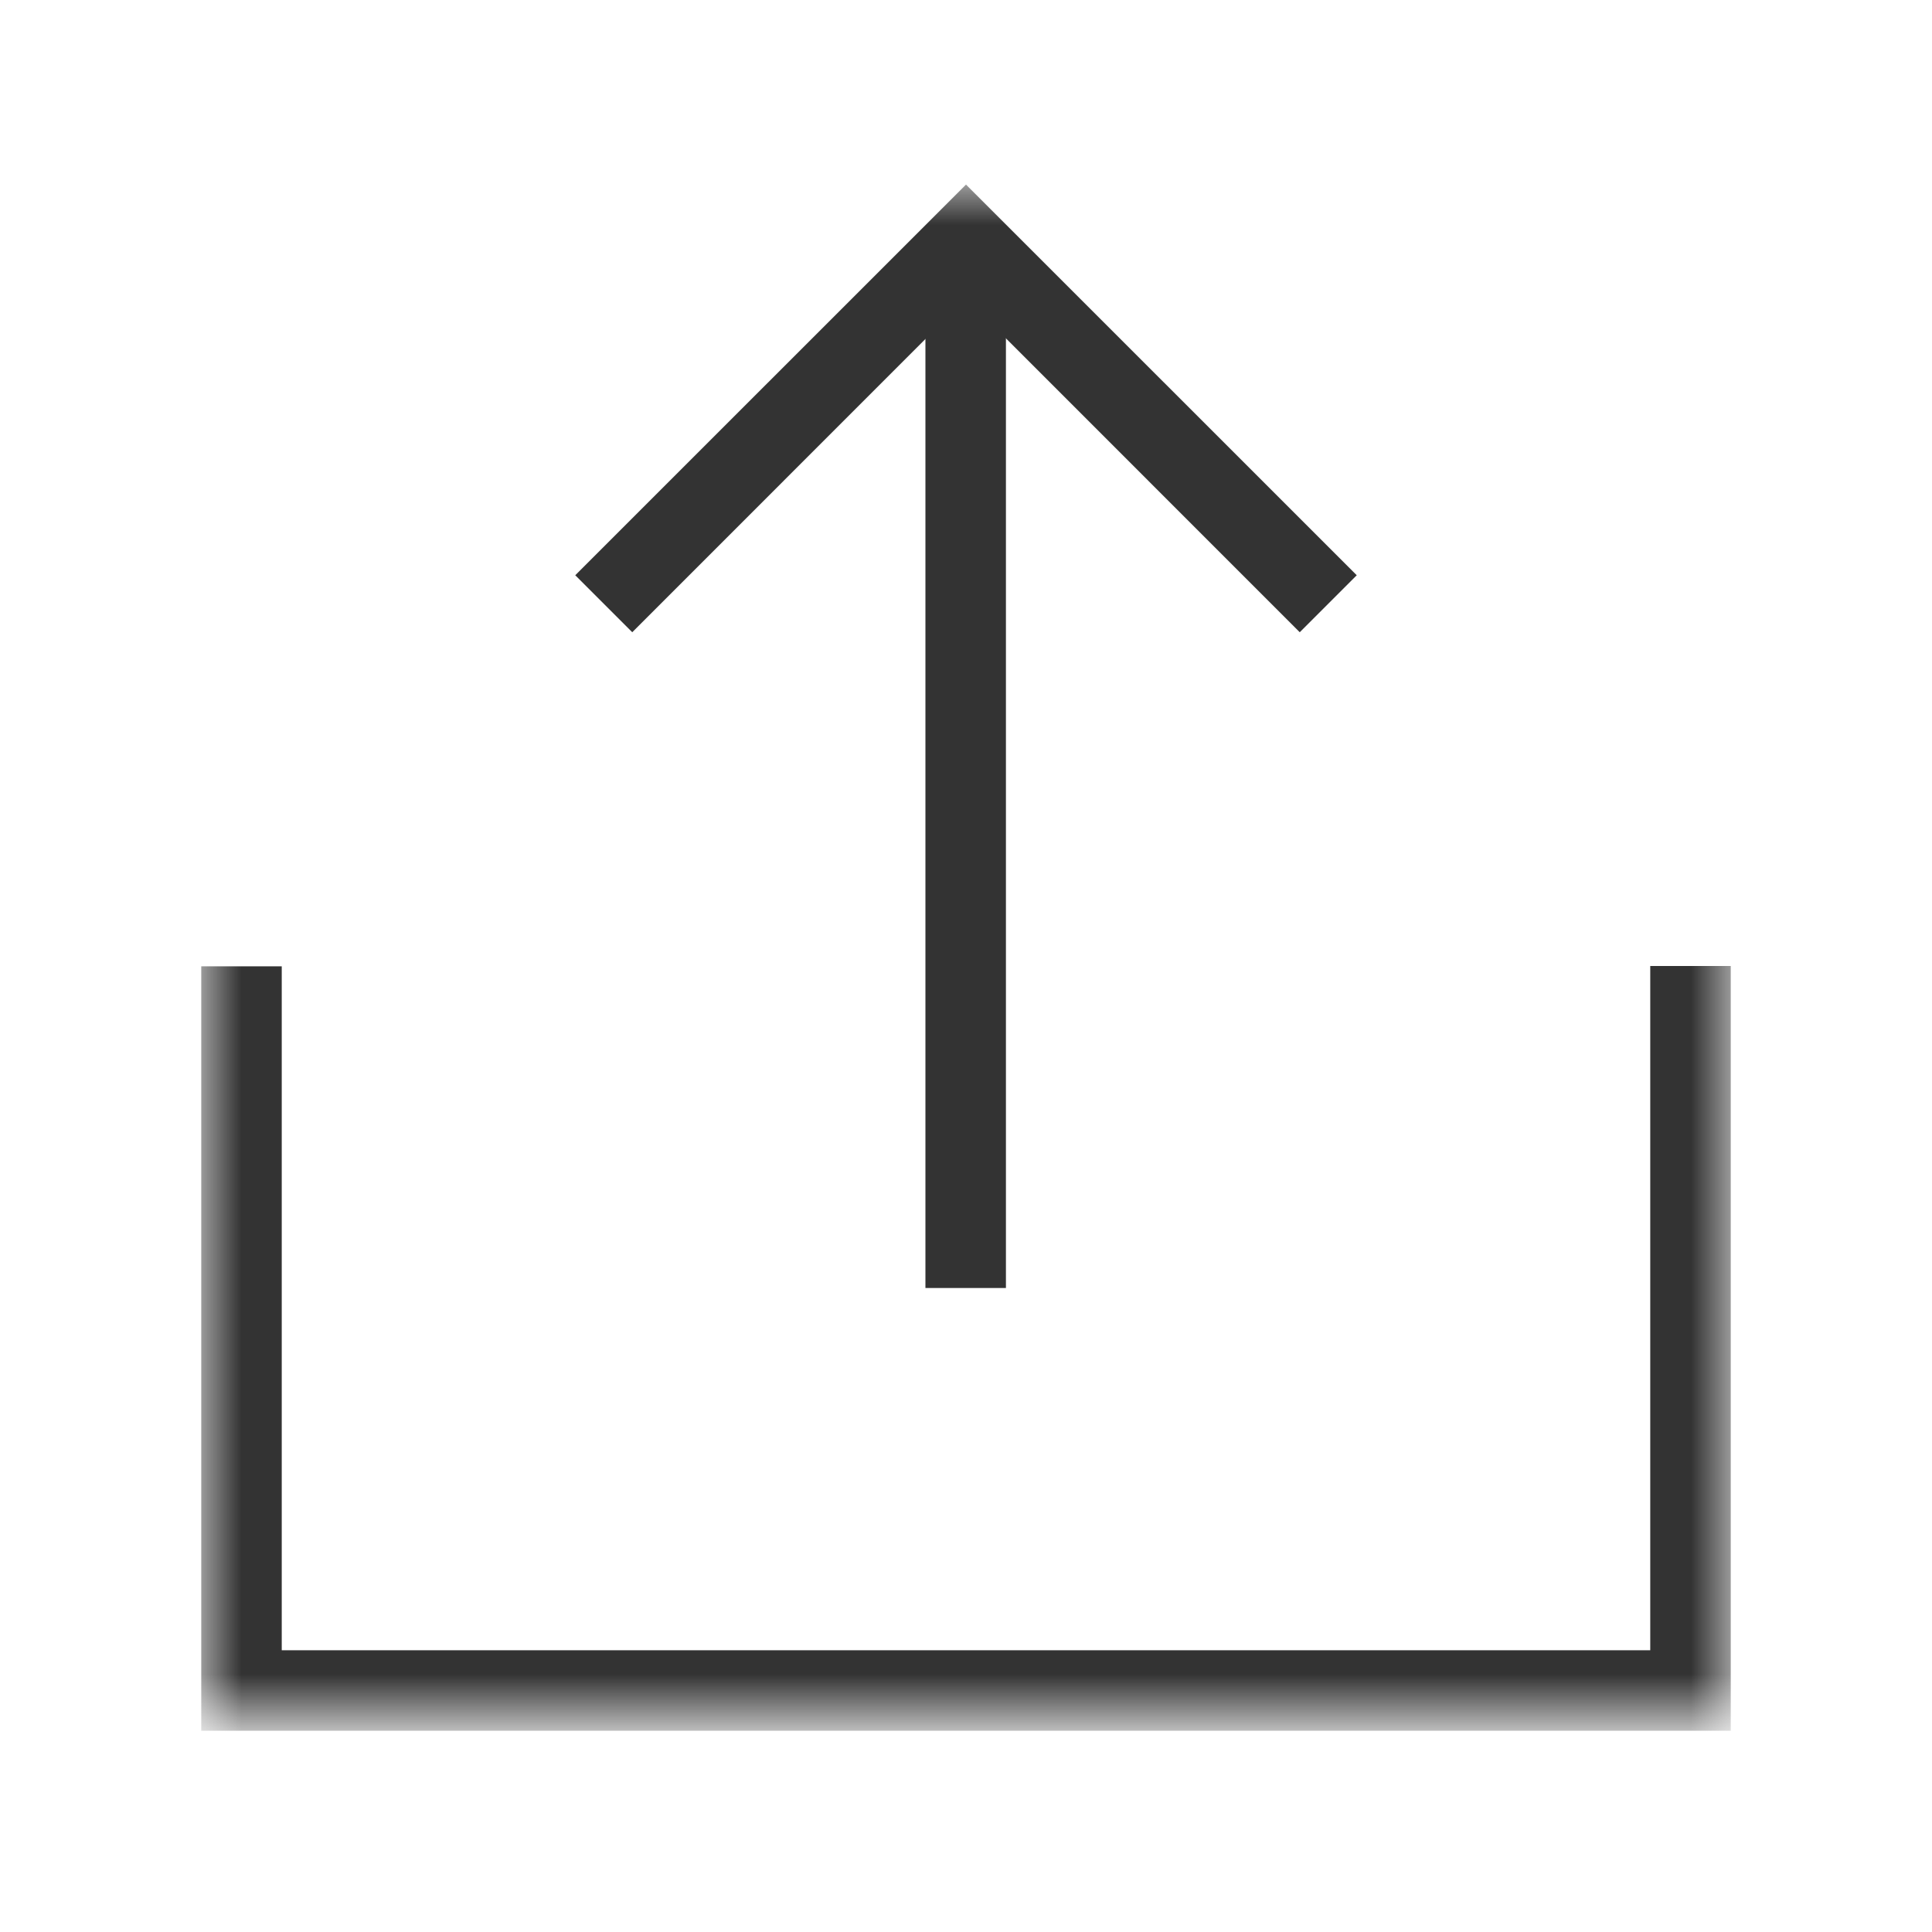 <?xml version="1.0" encoding="iso-8859-1"?>
<svg version="1.1" id="&#x56FE;&#x5C42;_1" xmlns="http://www.w3.org/2000/svg" xmlns:xlink="http://www.w3.org/1999/xlink" x="0px"
	 y="0px" viewBox="0 0 24 24" style="enable-background:new 0 0 24 24;" xml:space="preserve">
<defs>
	<filter id="Adobe_OpacityMaskFilter" filterUnits="userSpaceOnUse" x="2.5" y="2.293" width="19" height="19.207">
		<feColorMatrix  type="matrix" values="1 0 0 0 0  0 1 0 0 0  0 0 1 0 0  0 0 0 1 0"/>
	</filter>
</defs>
<mask maskUnits="userSpaceOnUse" x="2.5" y="2.293" width="19" height="19.207" id="icon-34a812ca7f10b972_00000108283784148156383310000013299419962388831902_">
	<path style="fill:#333333;filter:url(#Adobe_OpacityMaskFilter);" d="M24,0H0v24h24V0z"/>
</mask>
<g style="mask:url(#icon-34a812ca7f10b972_00000108283784148156383310000013299419962388831902_);">
	<polygon style="fill:#333333;" points="21.5,21.5 2.5,21.5 2.5,12.004 3.5,12.004 3.5,20.5 20.5,20.5 20.5,12 21.5,12 	"/>
	<polygon style="fill:#333333;" points="16.146,7.854 12,3.707 7.854,7.854 7.146,7.146 12,2.293 16.854,7.146 	"/>
	<rect x="11.496" y="3" style="fill:#333333;" width="1" height="13"/>
</g>
</svg>






